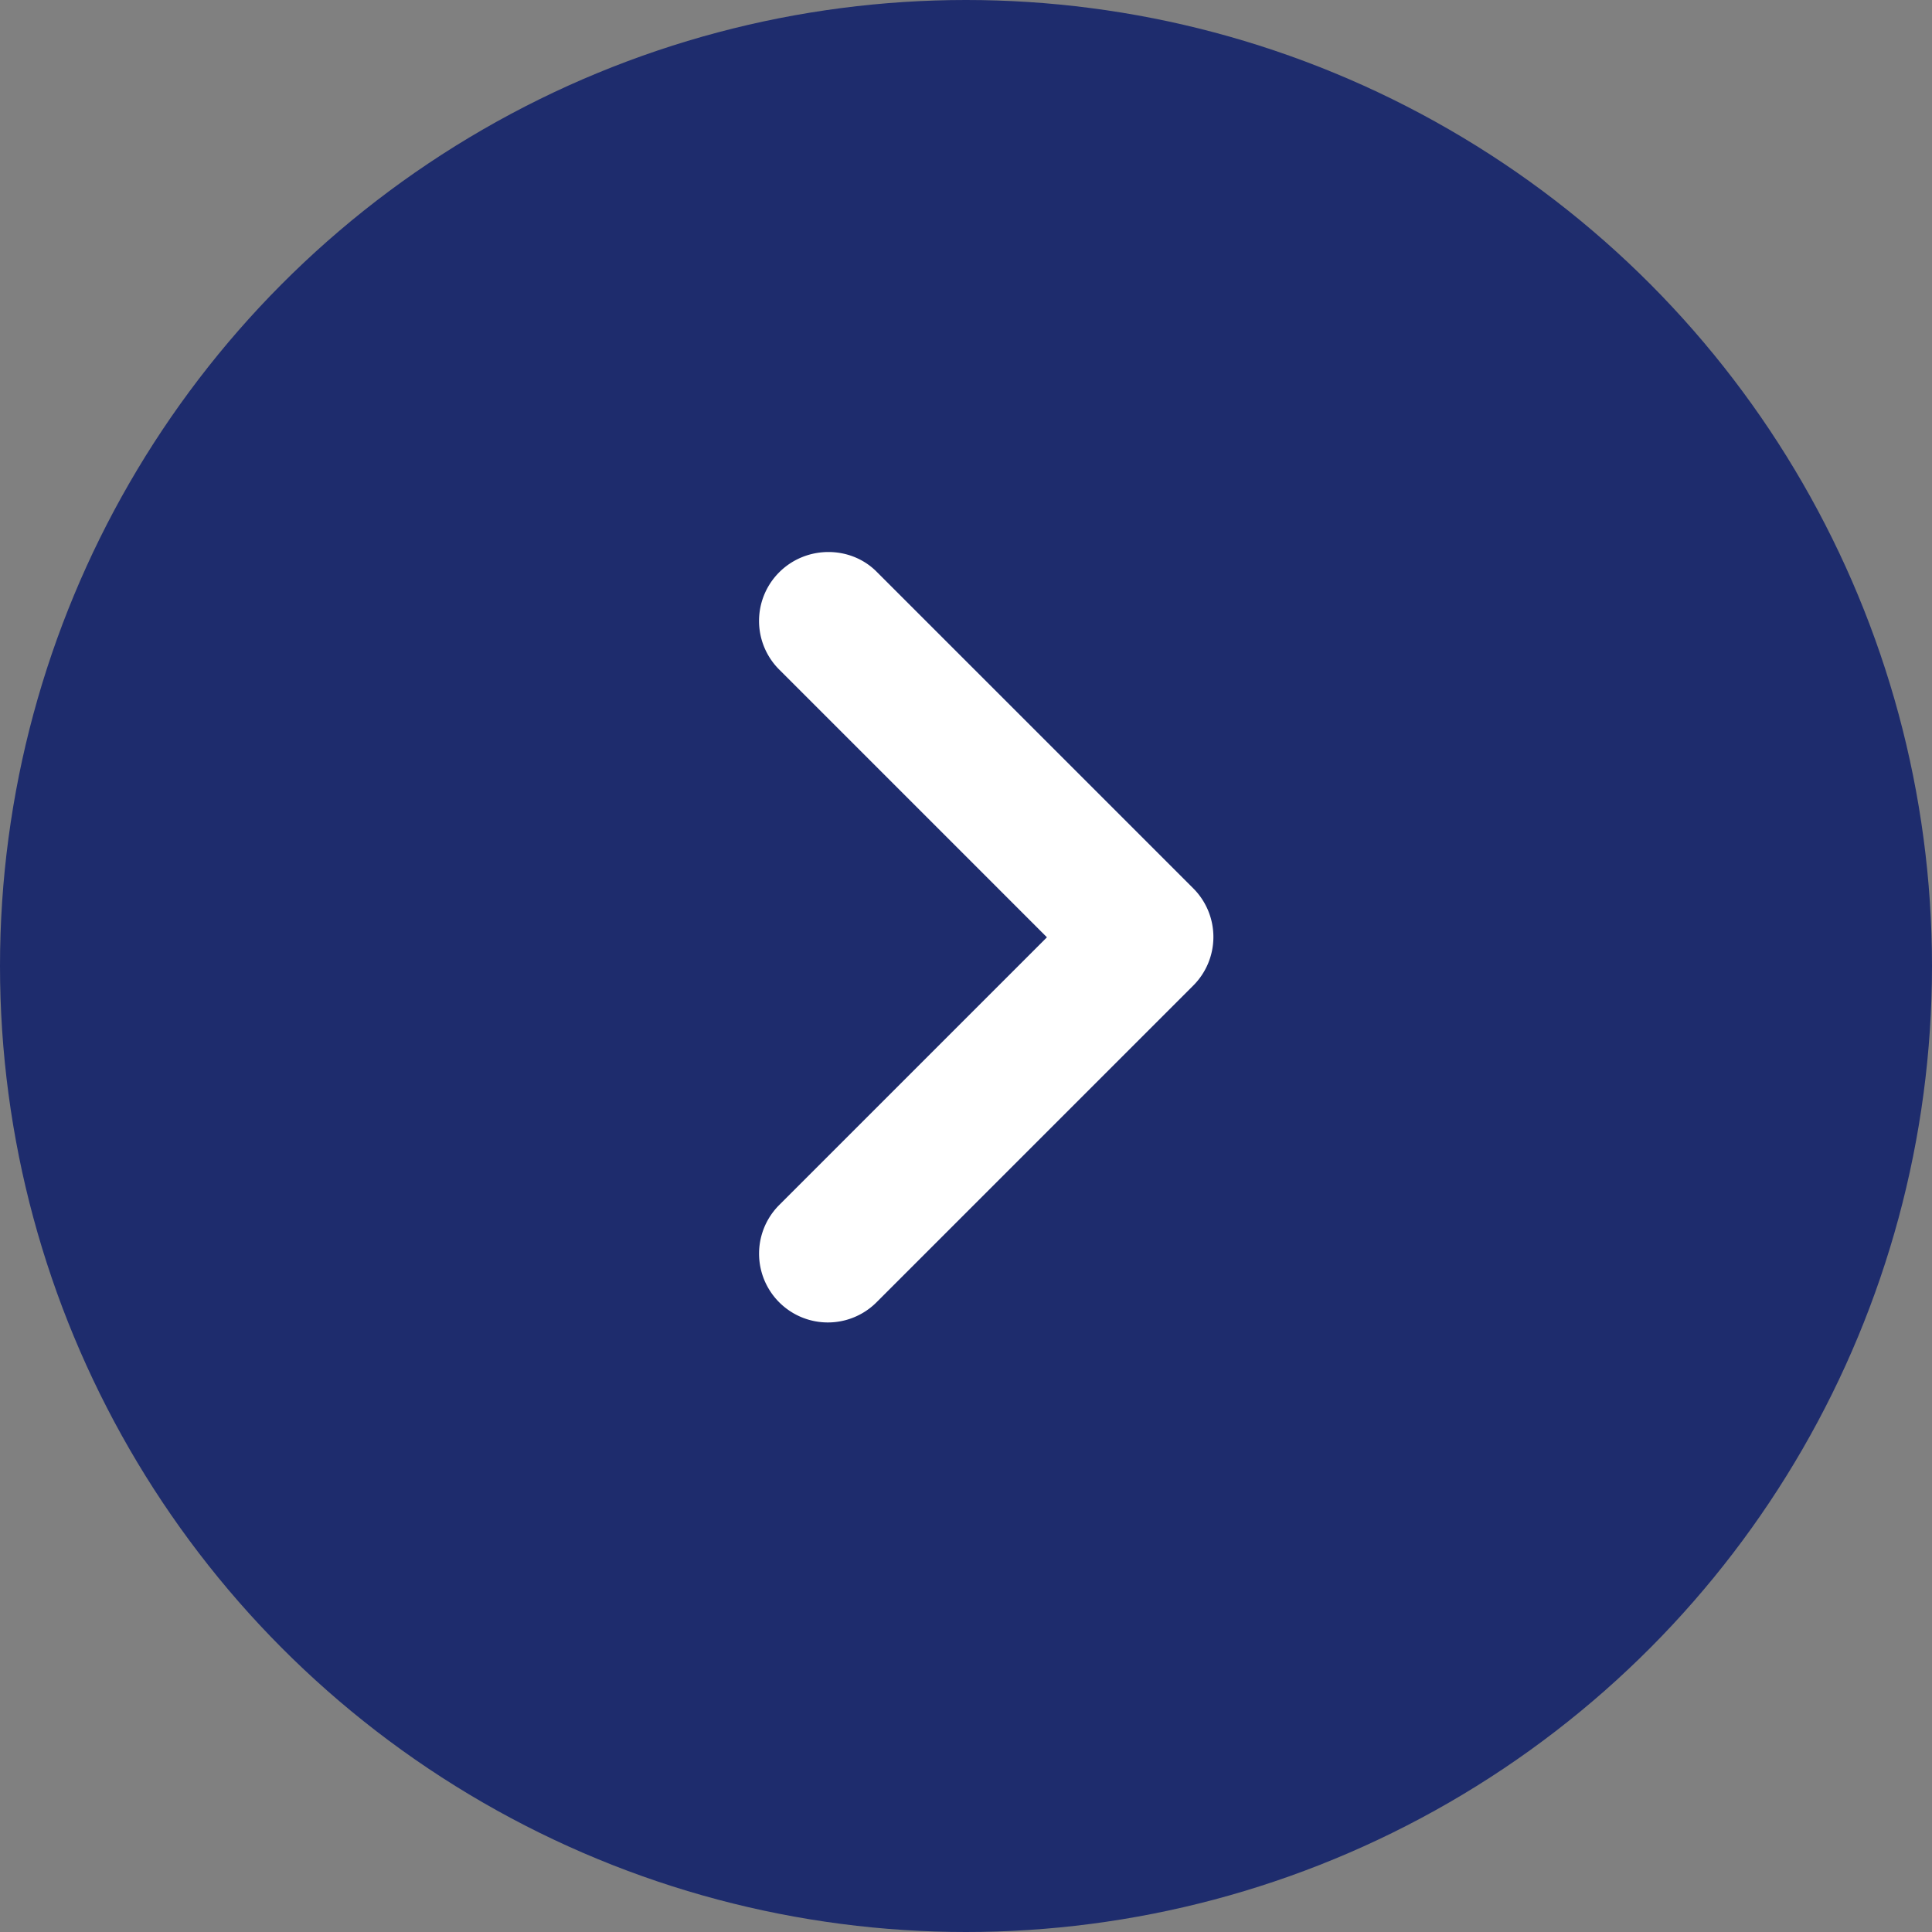 <svg height="28" viewBox="0 0 28 28" width="28" ><rect x="0" y="0" width="28" height="28" fill="#808080" stroke="none"/><g fill="none" fill-rule="evenodd"><circle cx="14" cy="14" fill="#1e2c6d" fill-rule="nonzero" r="14"/><path d="m11.293 8.294a.996.996 0 0 0 0 1.41l3.88 3.88-3.88 3.88a.996.996 0 1 0 1.41 1.41l4.59-4.59a.996.996 0 0 0 0-1.41l-4.59-4.59c-.38-.38-1.02-.38-1.41.01z" fill="#fff"/><path d="m2 2h24v24h-24z"/></g></svg>